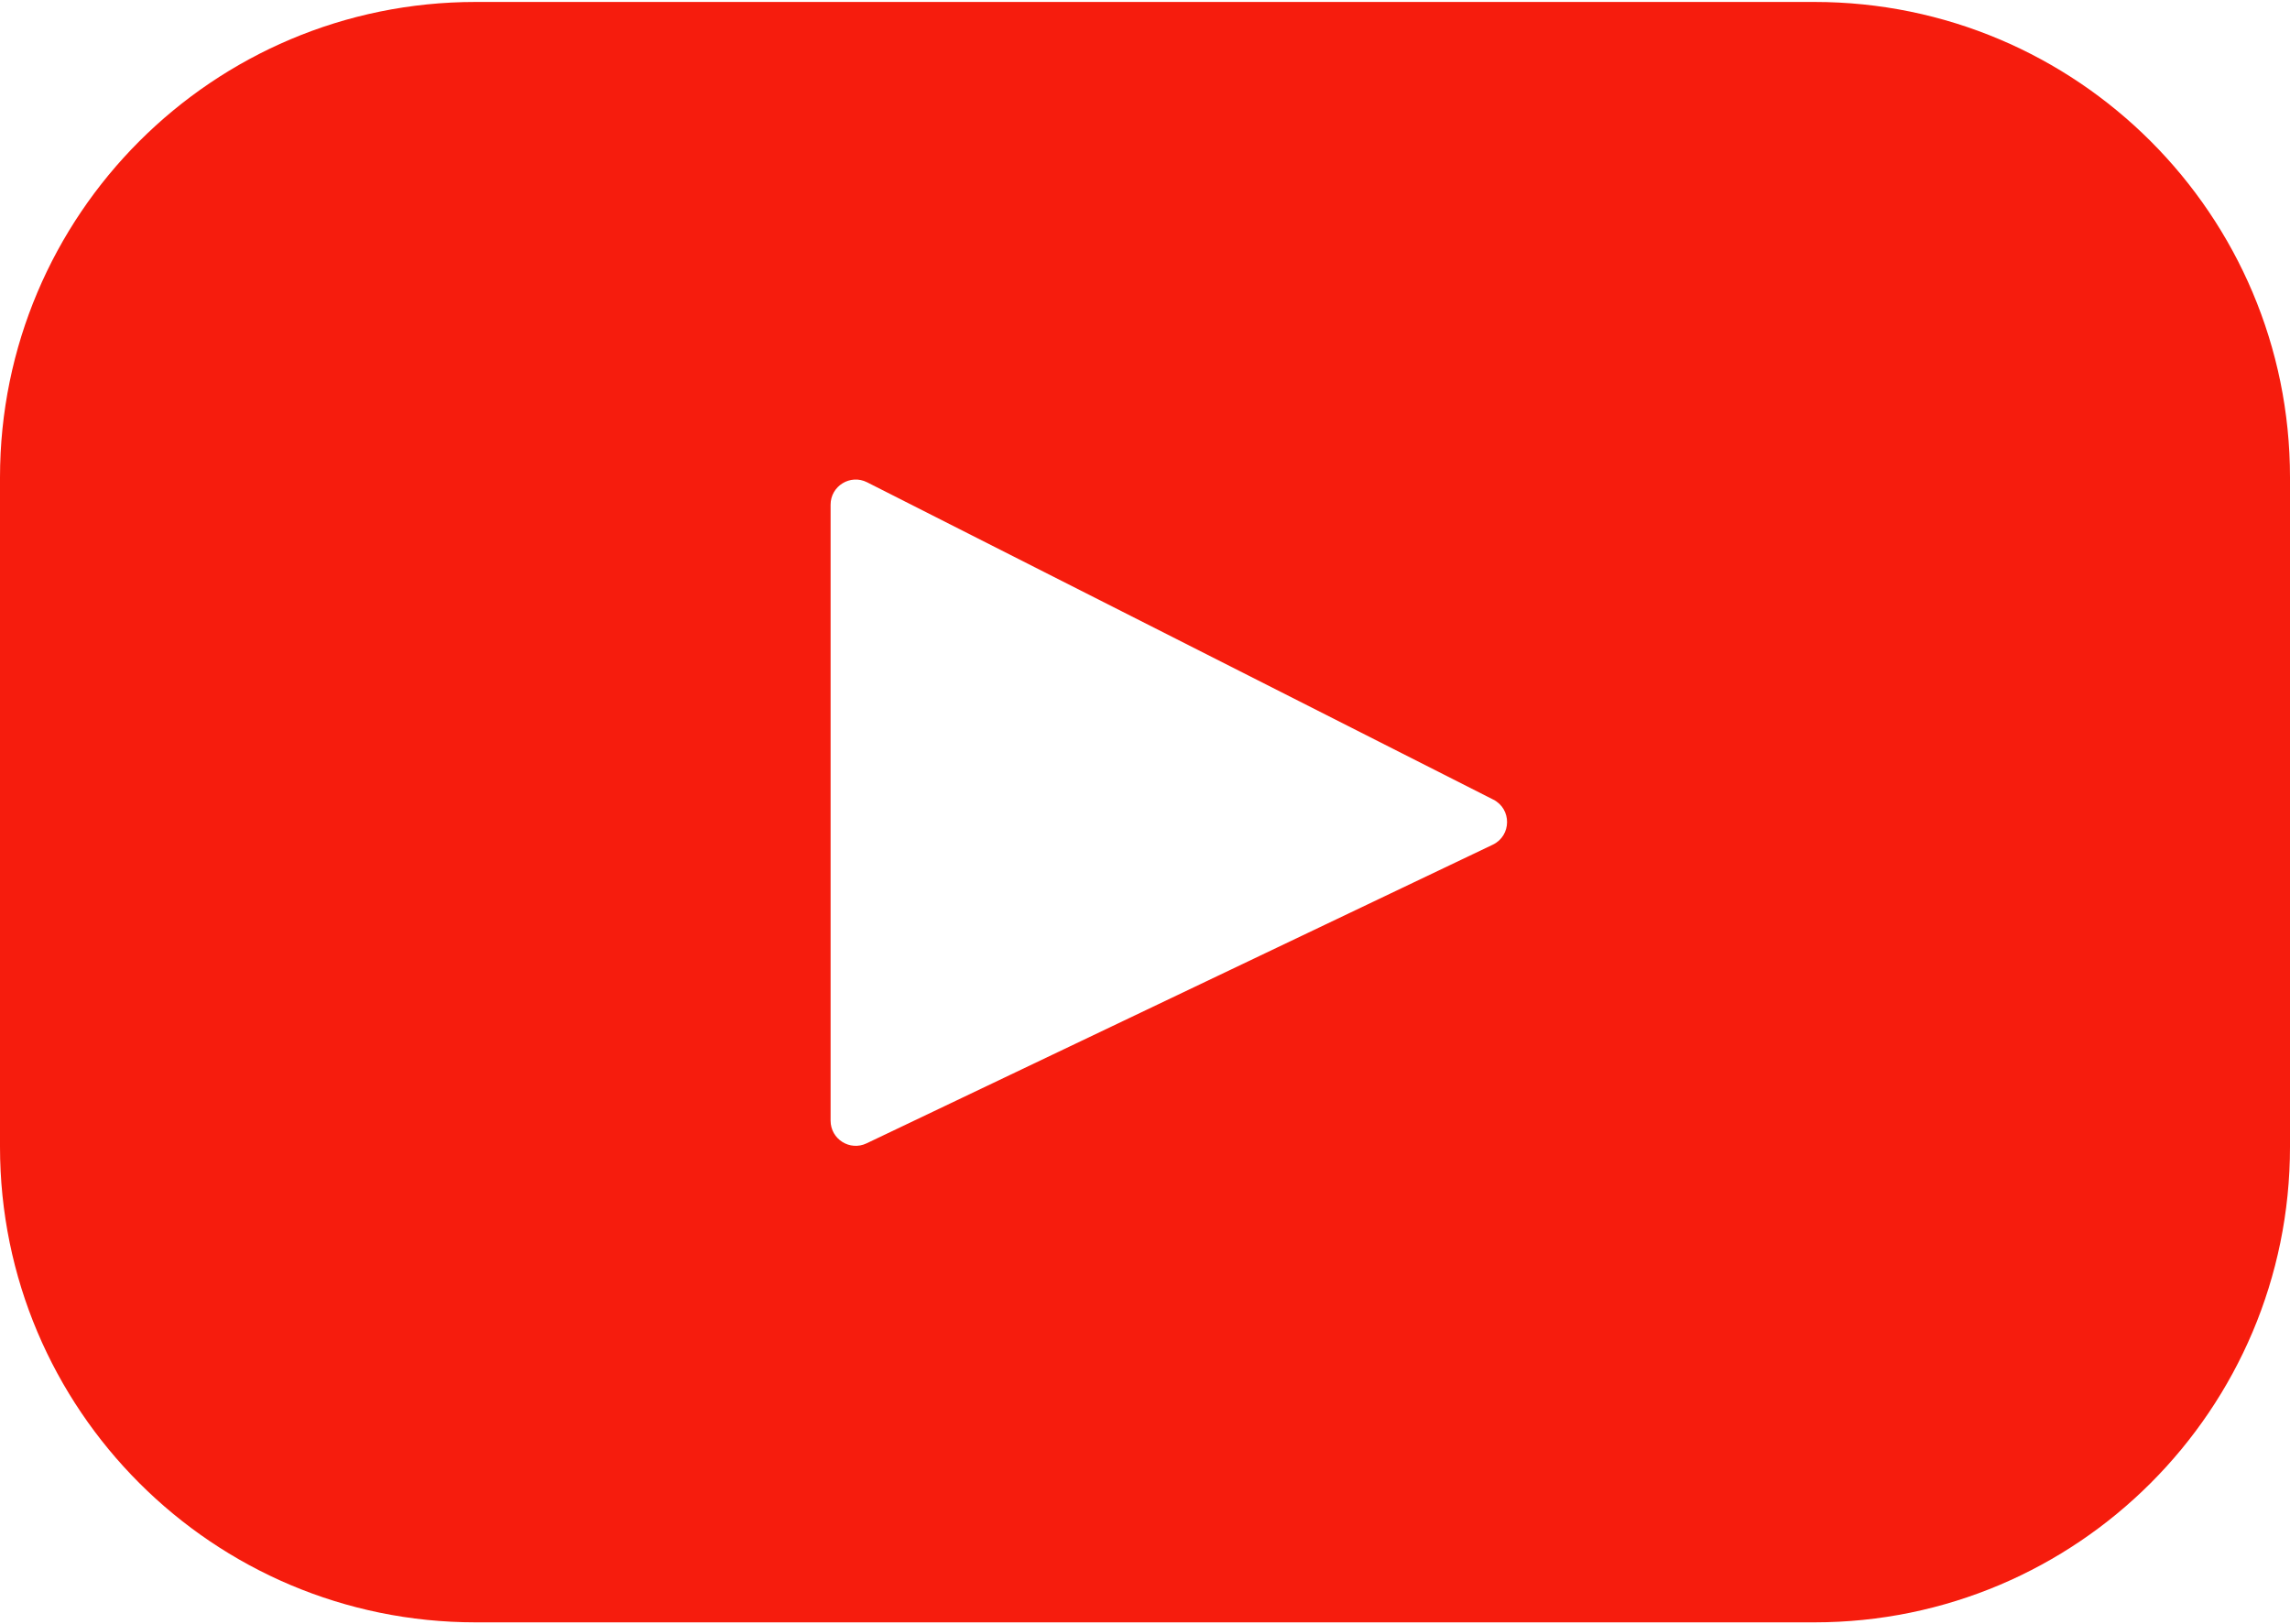<svg width="461" height="327" viewBox="0 0 461 327" fill="none" xmlns="http://www.w3.org/2000/svg">
<path d="M365.257 0.393H95.744C42.866 0.393 0 43.259 0 96.137V230.865C0 283.743 42.866 326.609 95.744 326.609H365.257C418.135 326.609 461.001 283.743 461.001 230.865V96.137C461.001 43.259 418.135 0.393 365.257 0.393ZM300.506 170.056L174.446 230.179C171.087 231.781 167.207 229.332 167.207 225.611V101.607C167.207 97.833 171.189 95.387 174.555 97.093L300.615 160.974C304.363 162.873 304.298 168.248 300.506 170.056Z" fill="#F61C0D"/>
</svg>
